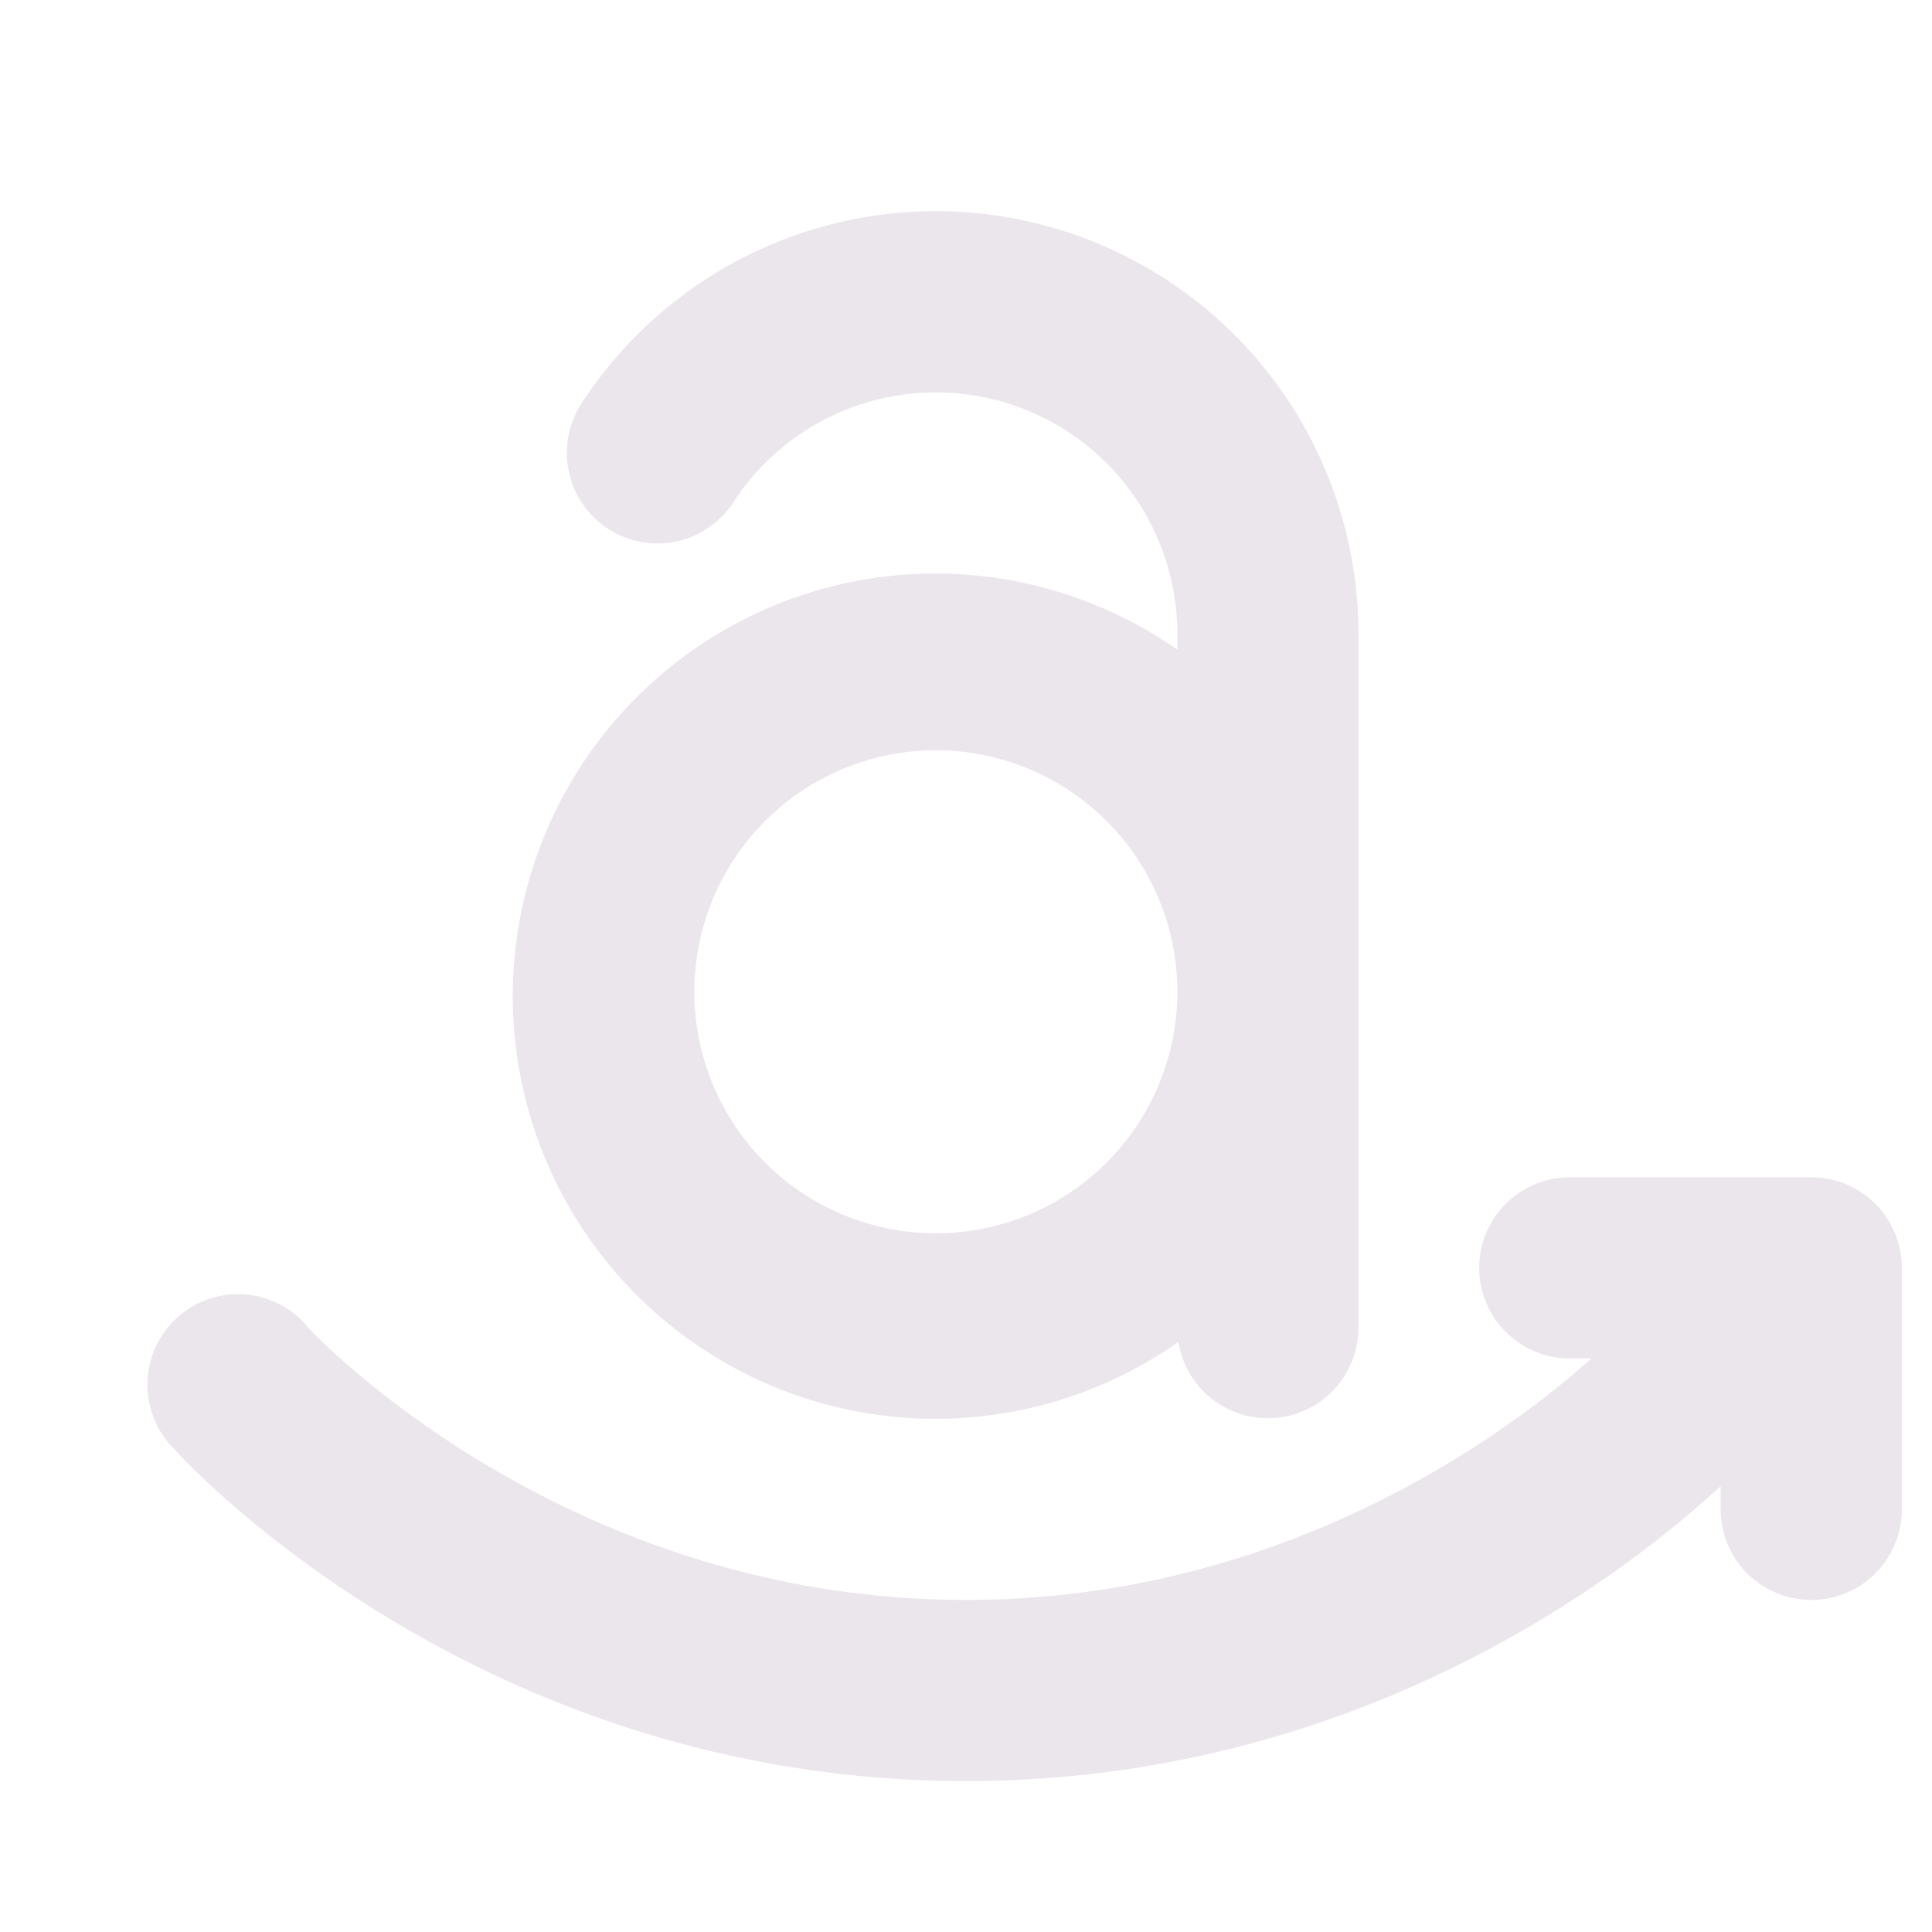 <svg xmlns="http://www.w3.org/2000/svg" width="24" height="24" viewBox="0 0 24 24">
  <path fill="#EBE6EB" d="M23.625 15.75v3a1.125 1.125 0 1 1-2.25 0v-.29c-1.166 1.078-4.477 3.665-9.375 3.665-6.056 0-9.684-3.954-9.836-4.125a1.125 1.125 0 1 1 1.672-1.5c.028.03 3.139 3.375 8.164 3.375 3.998 0 6.782-2.117 7.77-3h-.27a1.125 1.125 0 1 1 0-2.25h3a1.125 1.125 0 0 1 1.125 1.125Zm-9-7.68v-.195A3 3 0 0 0 9.11 6.239a1.125 1.125 0 0 1-1.886-1.228 5.25 5.25 0 0 1 9.651 2.864V16.5a1.125 1.125 0 0 1-2.236.17 5.25 5.25 0 1 1-.014-8.6Zm0 4.305a3 3 0 1 0-5.999 0 3 3 0 0 0 5.999 0Z"/>
</svg>
